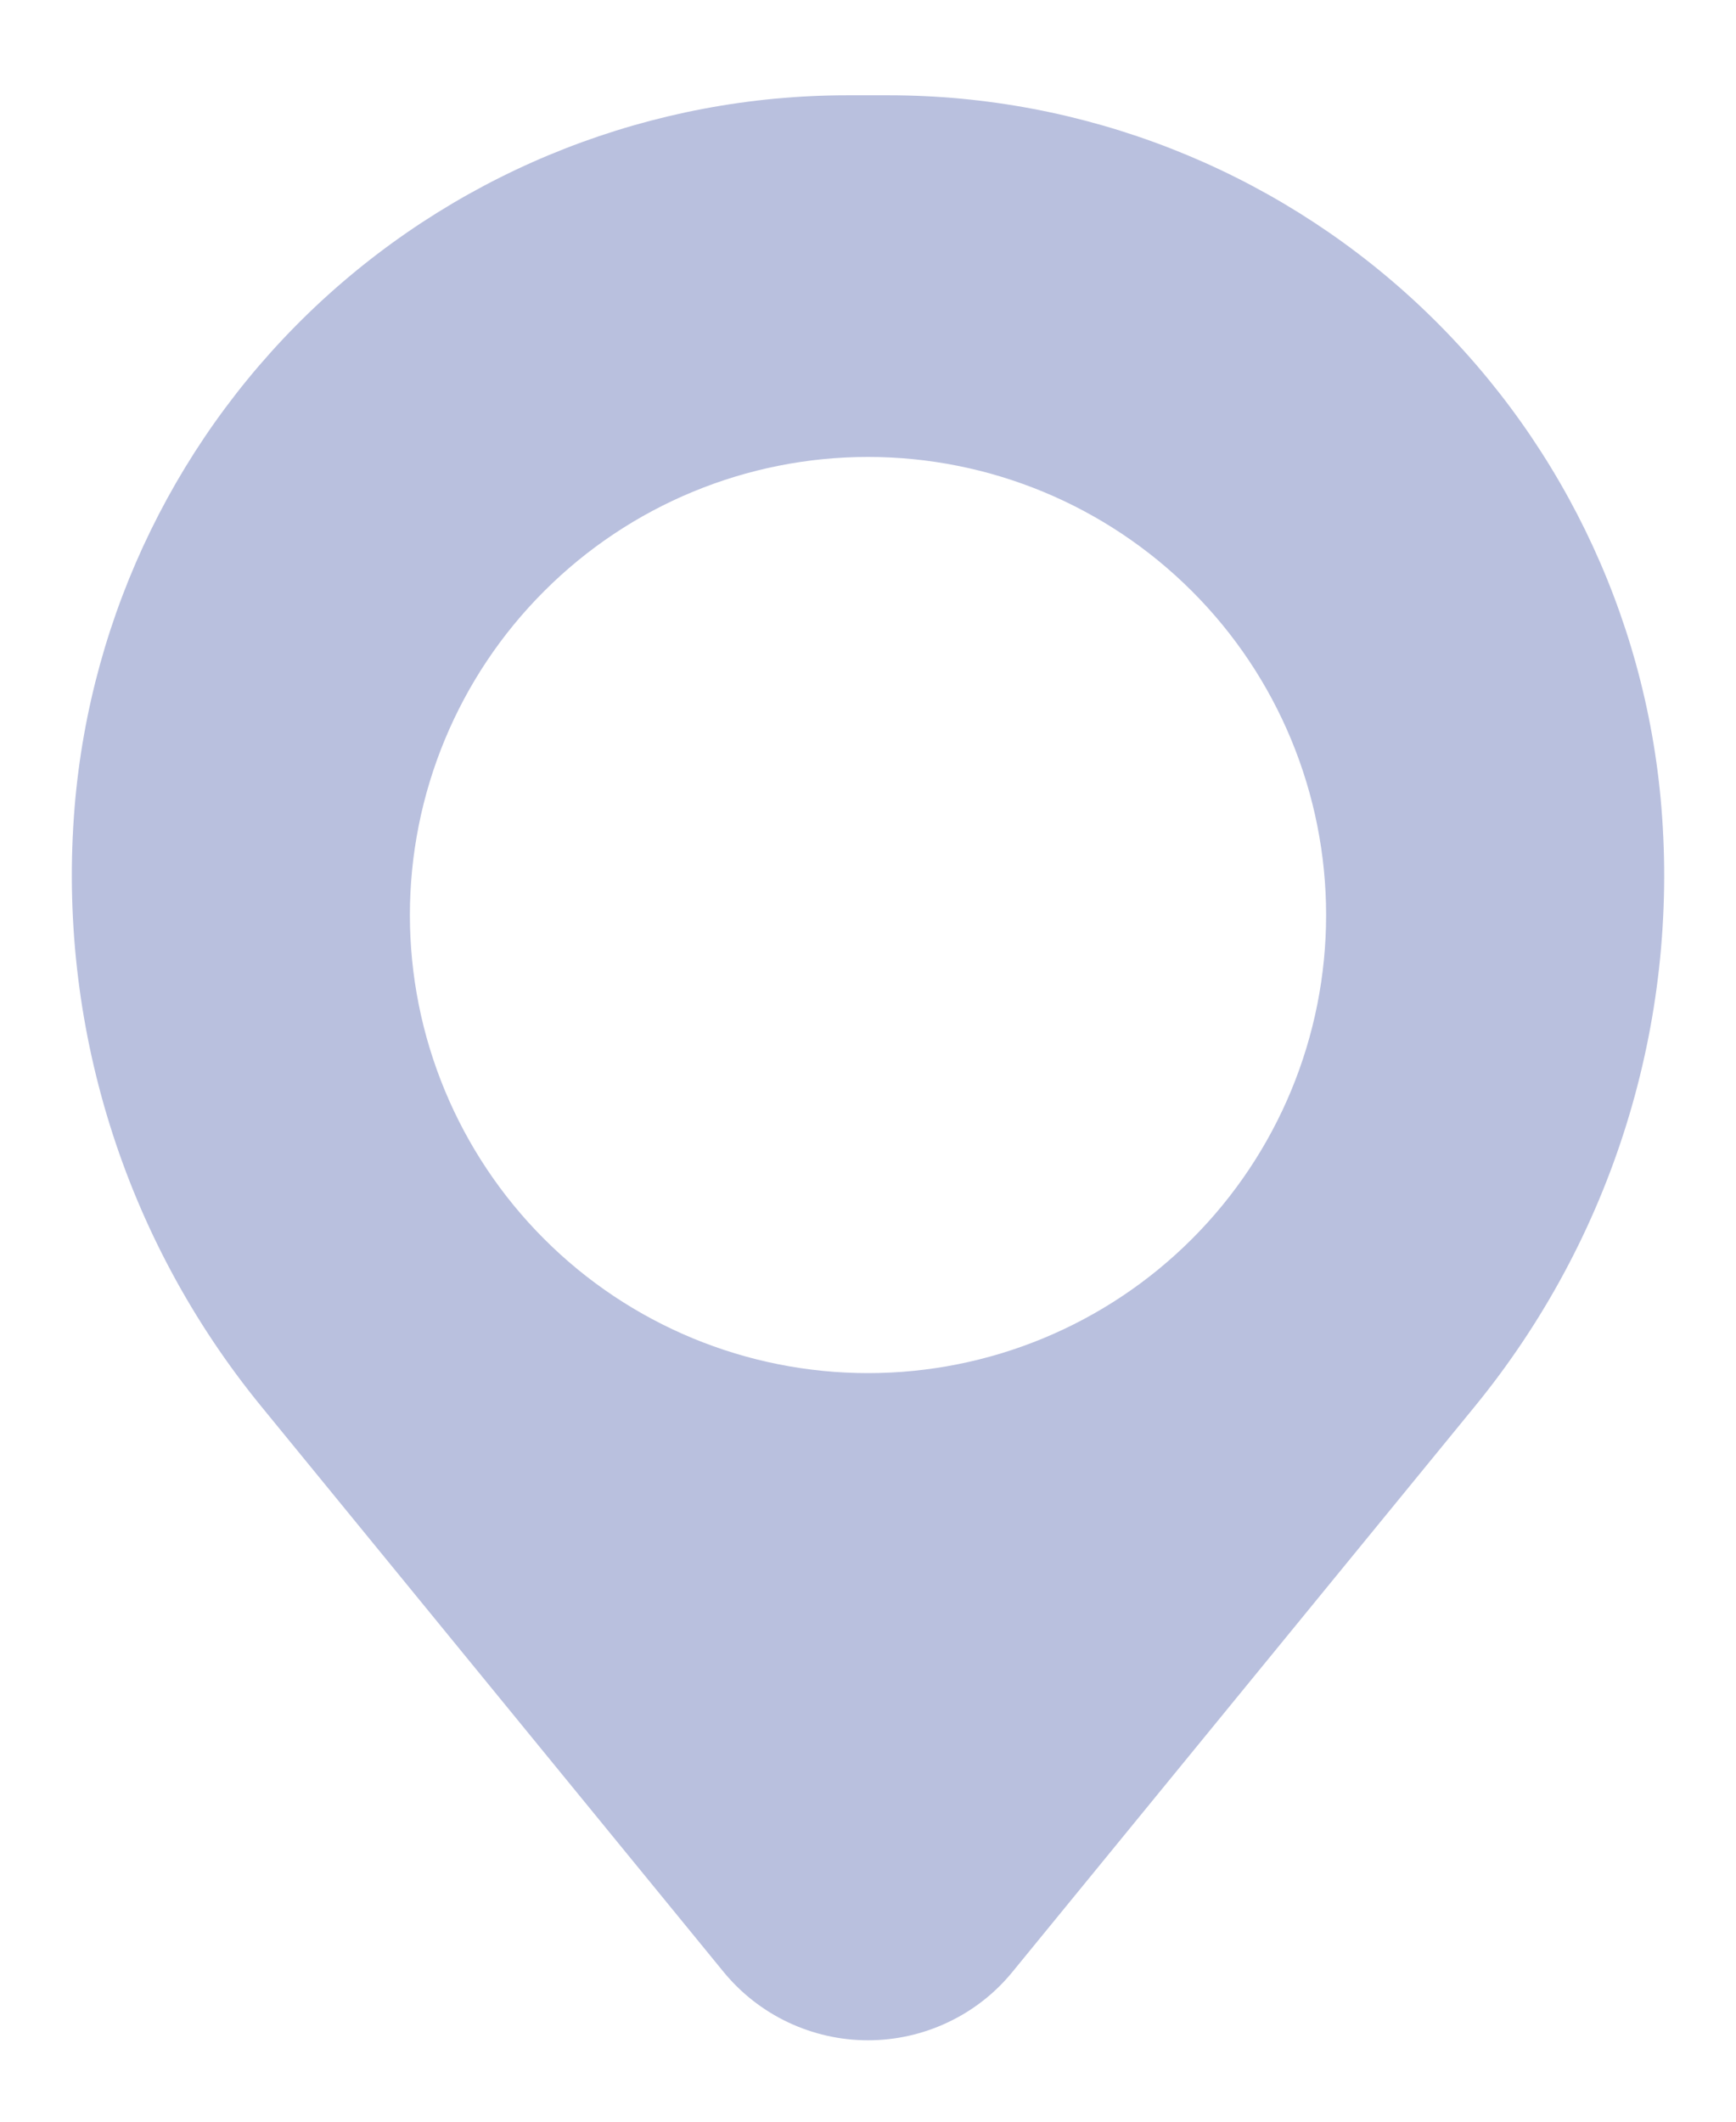 <svg width="18" height="22" viewBox="0 0 18 22" fill="none" xmlns="http://www.w3.org/2000/svg">
<path fill-rule="evenodd" clip-rule="evenodd" d="M0.774 8.365C0.941 6.355 1.857 4.481 3.34 3.114C4.824 1.748 6.767 0.989 8.784 0.988H9.216C11.233 0.989 13.177 1.748 14.66 3.114C16.144 4.481 17.06 6.355 17.226 8.365C17.411 10.61 16.718 12.838 15.293 14.582L10.5 20.444C10.319 20.667 10.09 20.846 9.83 20.969C9.571 21.092 9.287 21.156 9 21.156C8.713 21.156 8.43 21.092 8.17 20.969C7.911 20.846 7.682 20.667 7.5 20.444L2.708 14.582C1.283 12.838 0.59 10.61 0.774 8.365ZM9 4.738C7.741 4.738 6.532 5.239 5.642 6.13C4.751 7.02 4.25 8.229 4.25 9.488C4.25 10.748 4.751 11.956 5.642 12.847C6.532 13.738 7.741 14.238 9 14.238C10.26 14.238 11.468 13.738 12.359 12.847C13.25 11.956 13.75 10.748 13.75 9.488C13.75 8.229 13.25 7.02 12.359 6.13C11.468 5.239 10.26 4.738 9 4.738Z" fill="#B9C0DE"/>
</svg>

